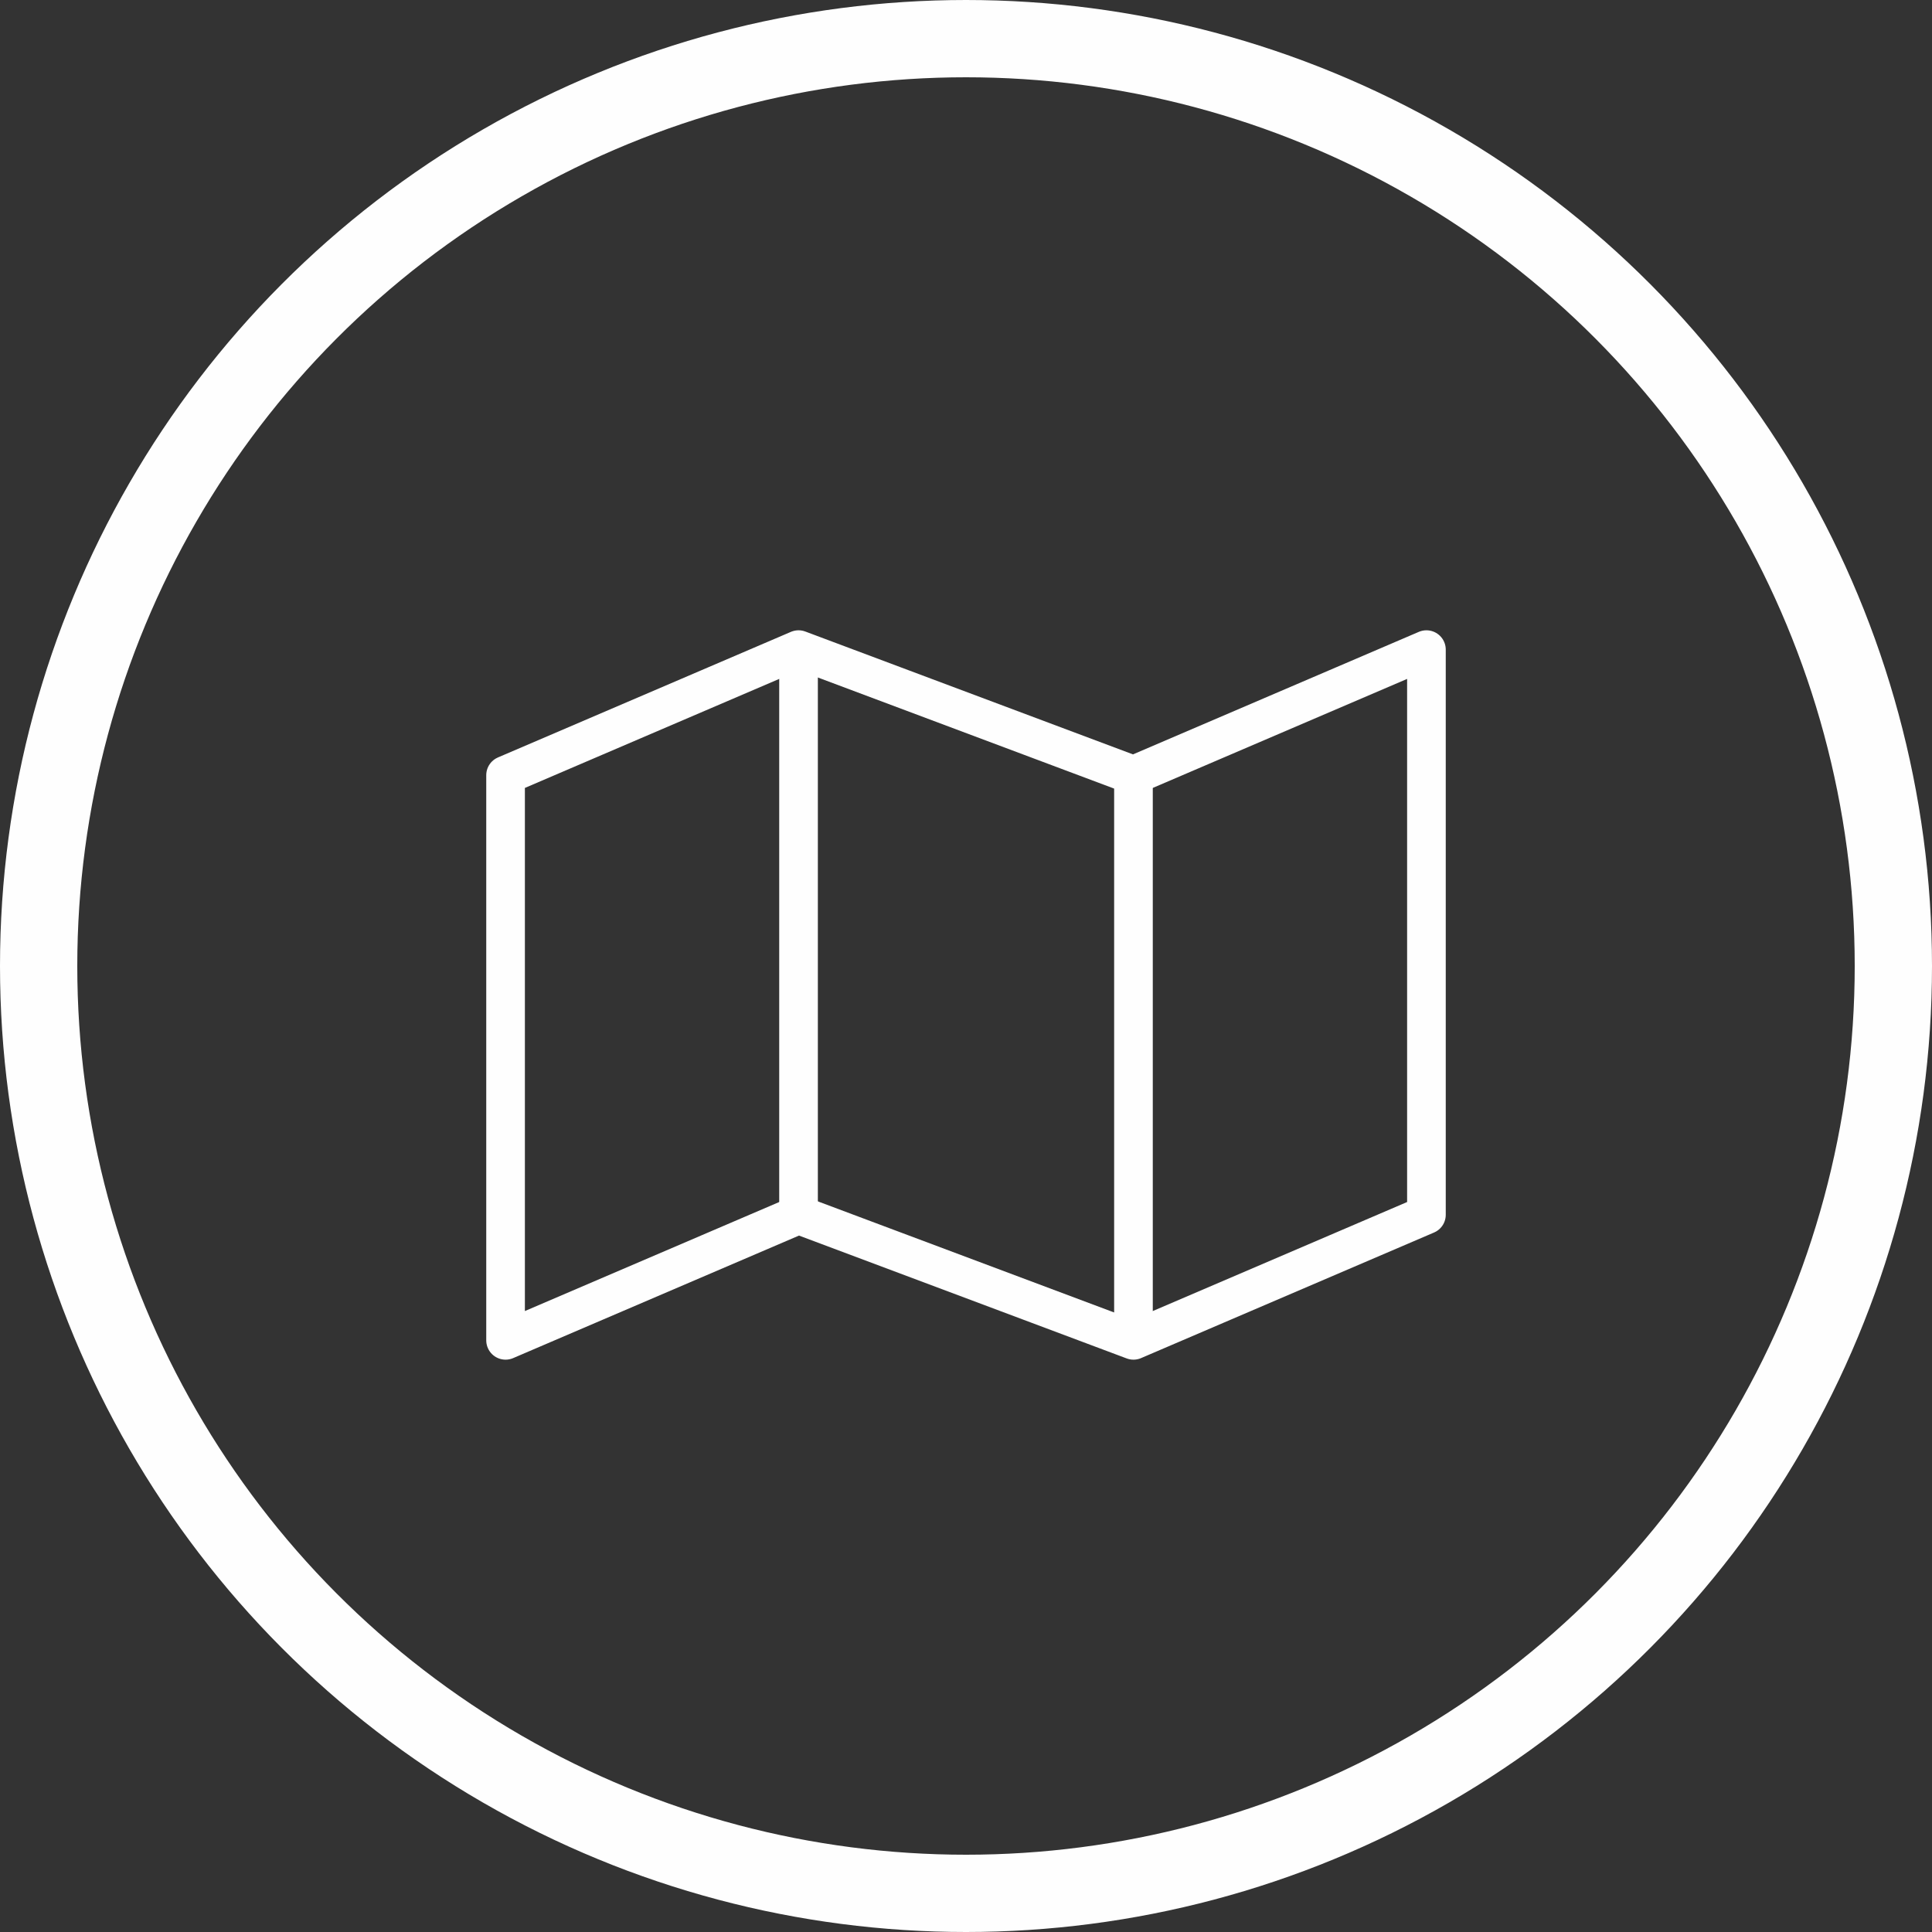 <svg width="25" height="25" viewBox="0 0 25 25" fill="none" xmlns="http://www.w3.org/2000/svg">
<rect x="0" y="0" width="25" height="25" fill="#333333" stroke="none"/>
<path d="M6.542 10.031L10.333 8.406L14.667 10.031L18.458 8.406V15.719L14.667 17.344L10.333 15.719L6.542 17.344V10.031Z" stroke="#FEFEFE" stroke-width="0.5" stroke-linecap="round" stroke-linejoin="round"/>
<path d="M14.667 10.031V17.141" stroke="#FEFEFE" stroke-width="0.5"/>
<path d="M10.333 8.609V15.719" stroke="#FEFEFE" stroke-width="0.5"/>
<circle cx="12.5" cy="12.5" r="12" stroke="#FEFEFE"/>
</svg>
